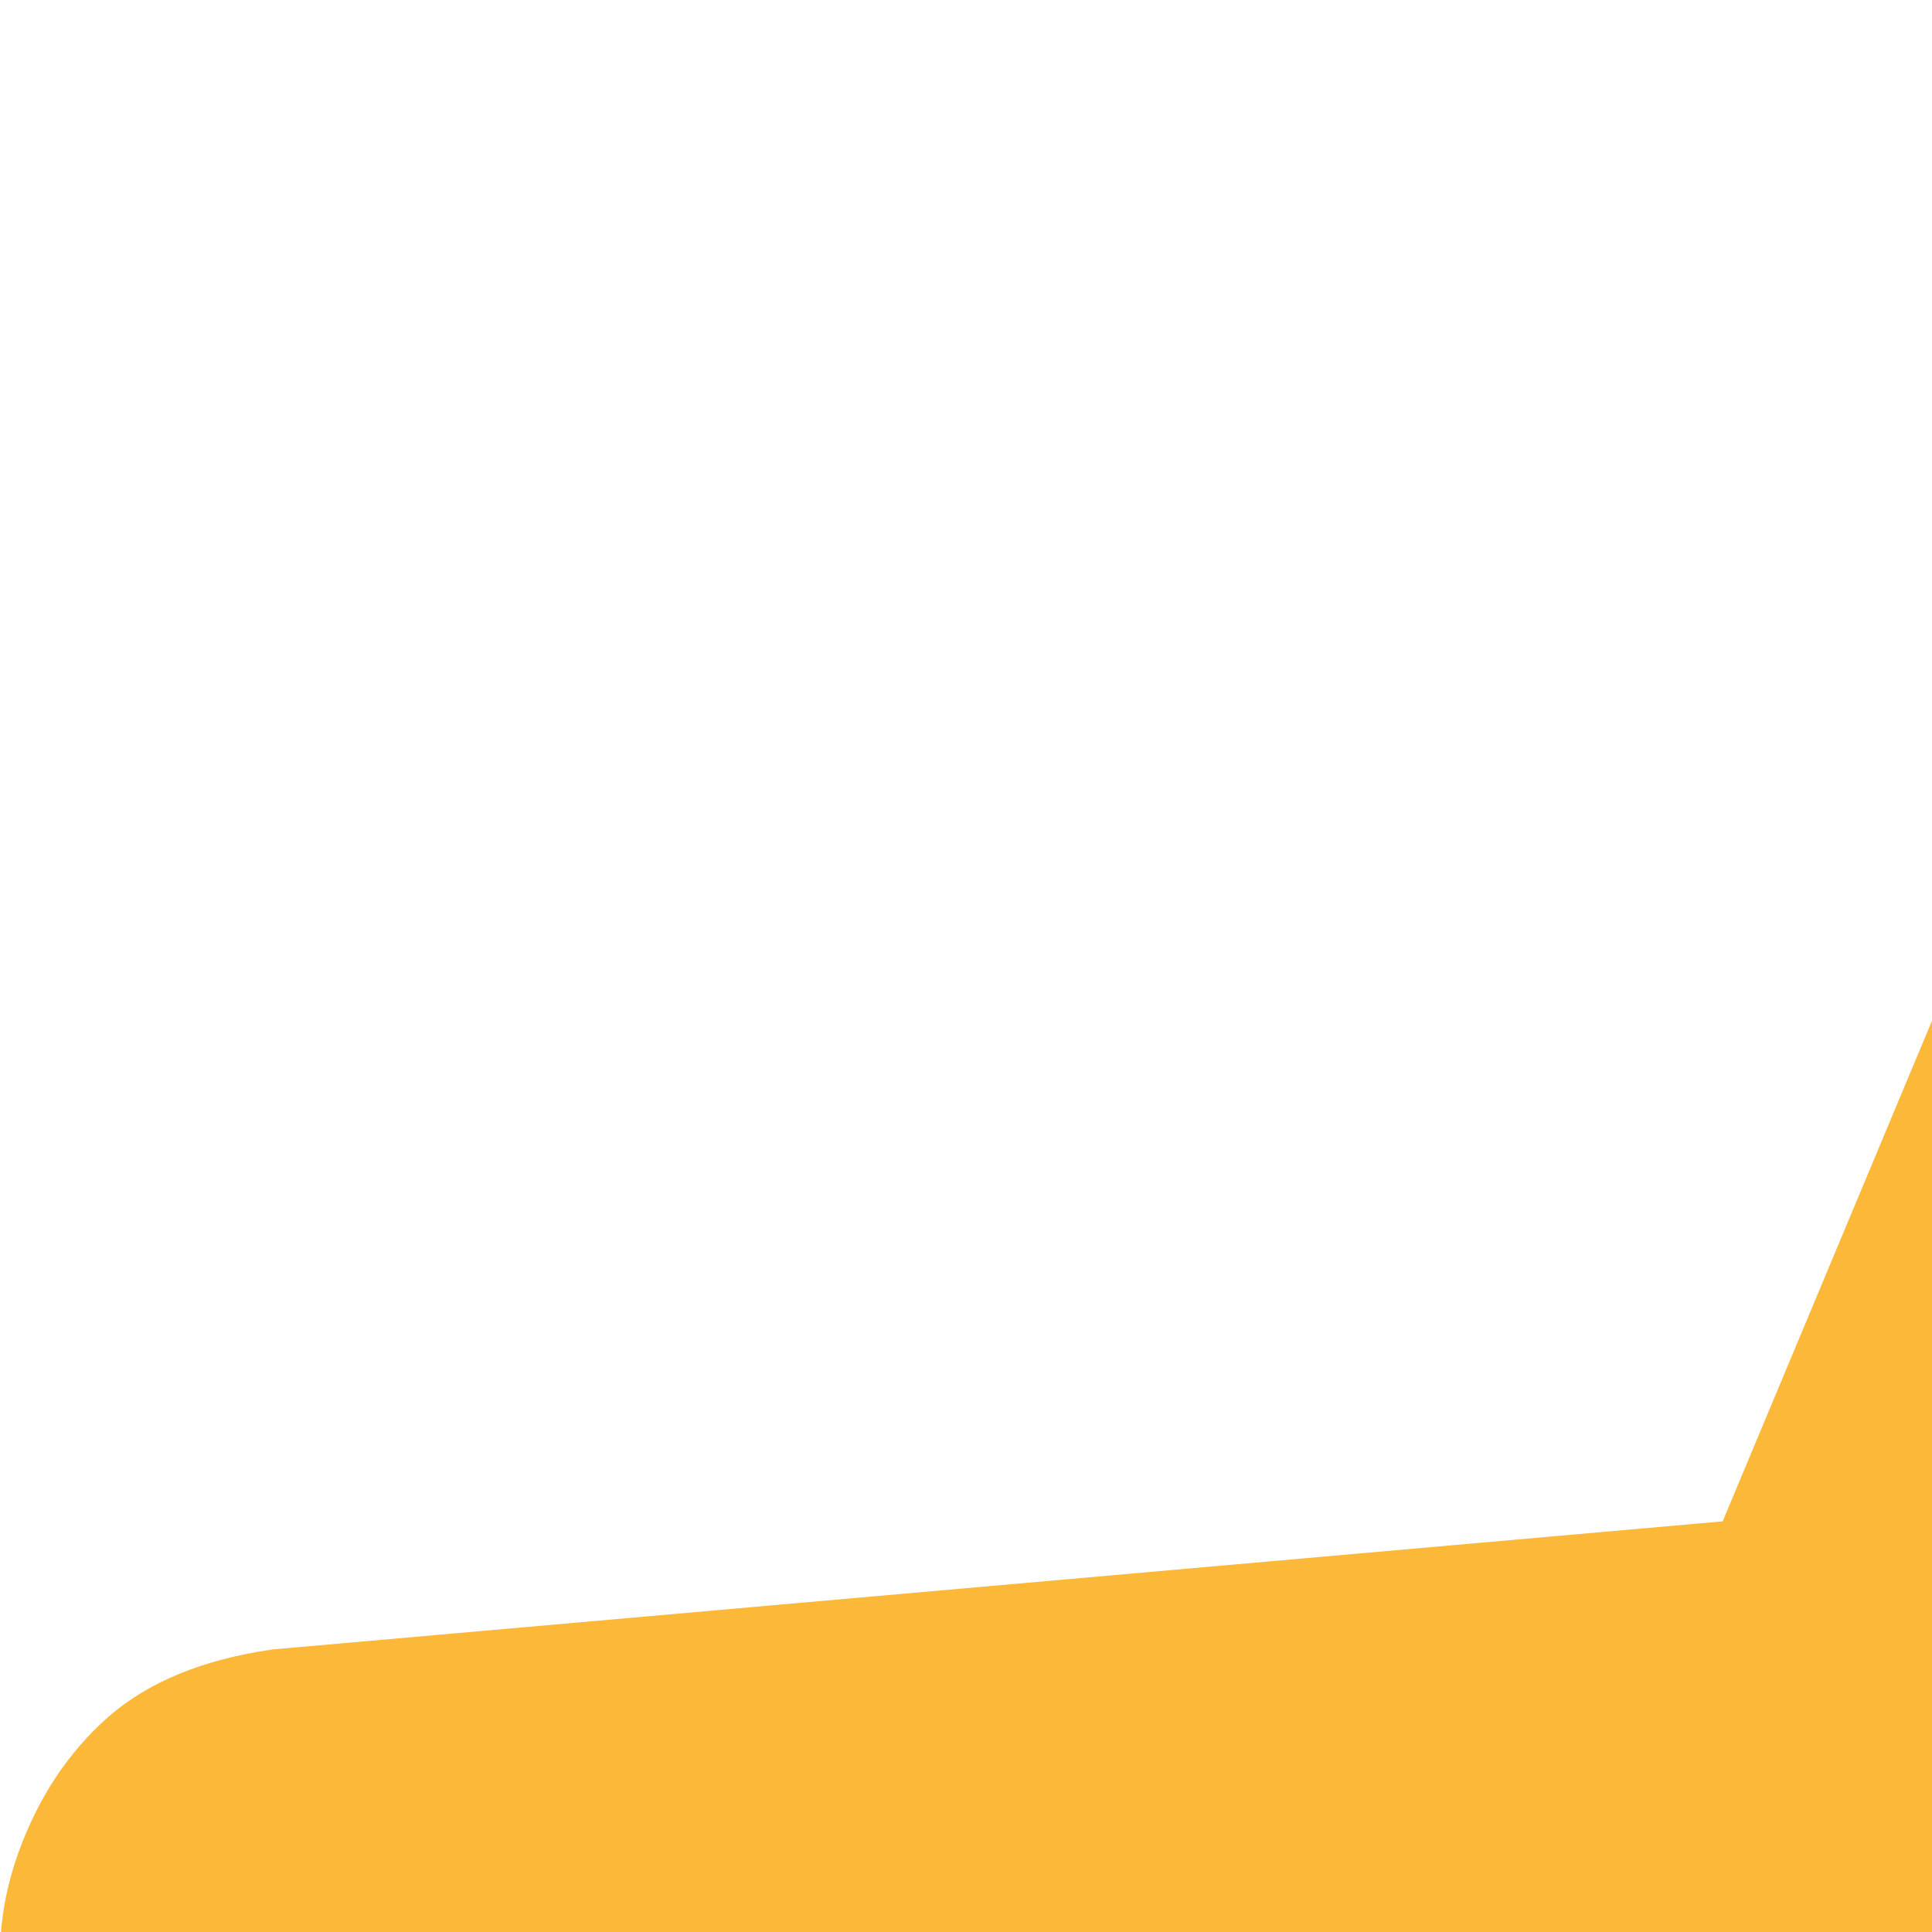<svg width="20" height="20" viewBox="0 0 20 20" fill="none" xmlns="http://www.w3.org/2000/svg">
<path d="M26.499 42.726L13.654 50.523C13.087 50.886 12.493 51.042 11.874 50.99C11.255 50.938 10.714 50.73 10.249 50.367C9.785 50.003 9.424 49.548 9.166 49.004C8.908 48.457 8.857 47.846 9.011 47.17L12.416 32.434L1.041 22.532C0.525 22.065 0.203 21.531 0.075 20.933C-0.055 20.336 -0.016 19.752 0.19 19.18C0.396 18.608 0.706 18.14 1.118 17.776C1.531 17.413 2.099 17.179 2.821 17.075L17.833 15.749L23.636 1.871C23.894 1.247 24.295 0.78 24.837 0.468C25.378 0.156 25.932 0 26.499 0C27.067 0 27.622 0.156 28.165 0.468C28.705 0.78 29.105 1.247 29.363 1.871L35.166 15.749L50.178 17.075C50.9 17.179 51.468 17.413 51.88 17.776C52.293 18.14 52.603 18.608 52.809 19.18C53.015 19.752 53.054 20.336 52.927 20.933C52.797 21.531 52.474 22.065 51.958 22.532L40.583 32.434L43.987 47.17C44.142 47.846 44.091 48.457 43.833 49.004C43.575 49.548 43.214 50.003 42.749 50.367C42.285 50.73 41.743 50.938 41.124 50.99C40.505 51.042 39.912 50.886 39.345 50.523L26.499 42.726Z" fill="#FCB838"/>
</svg>
